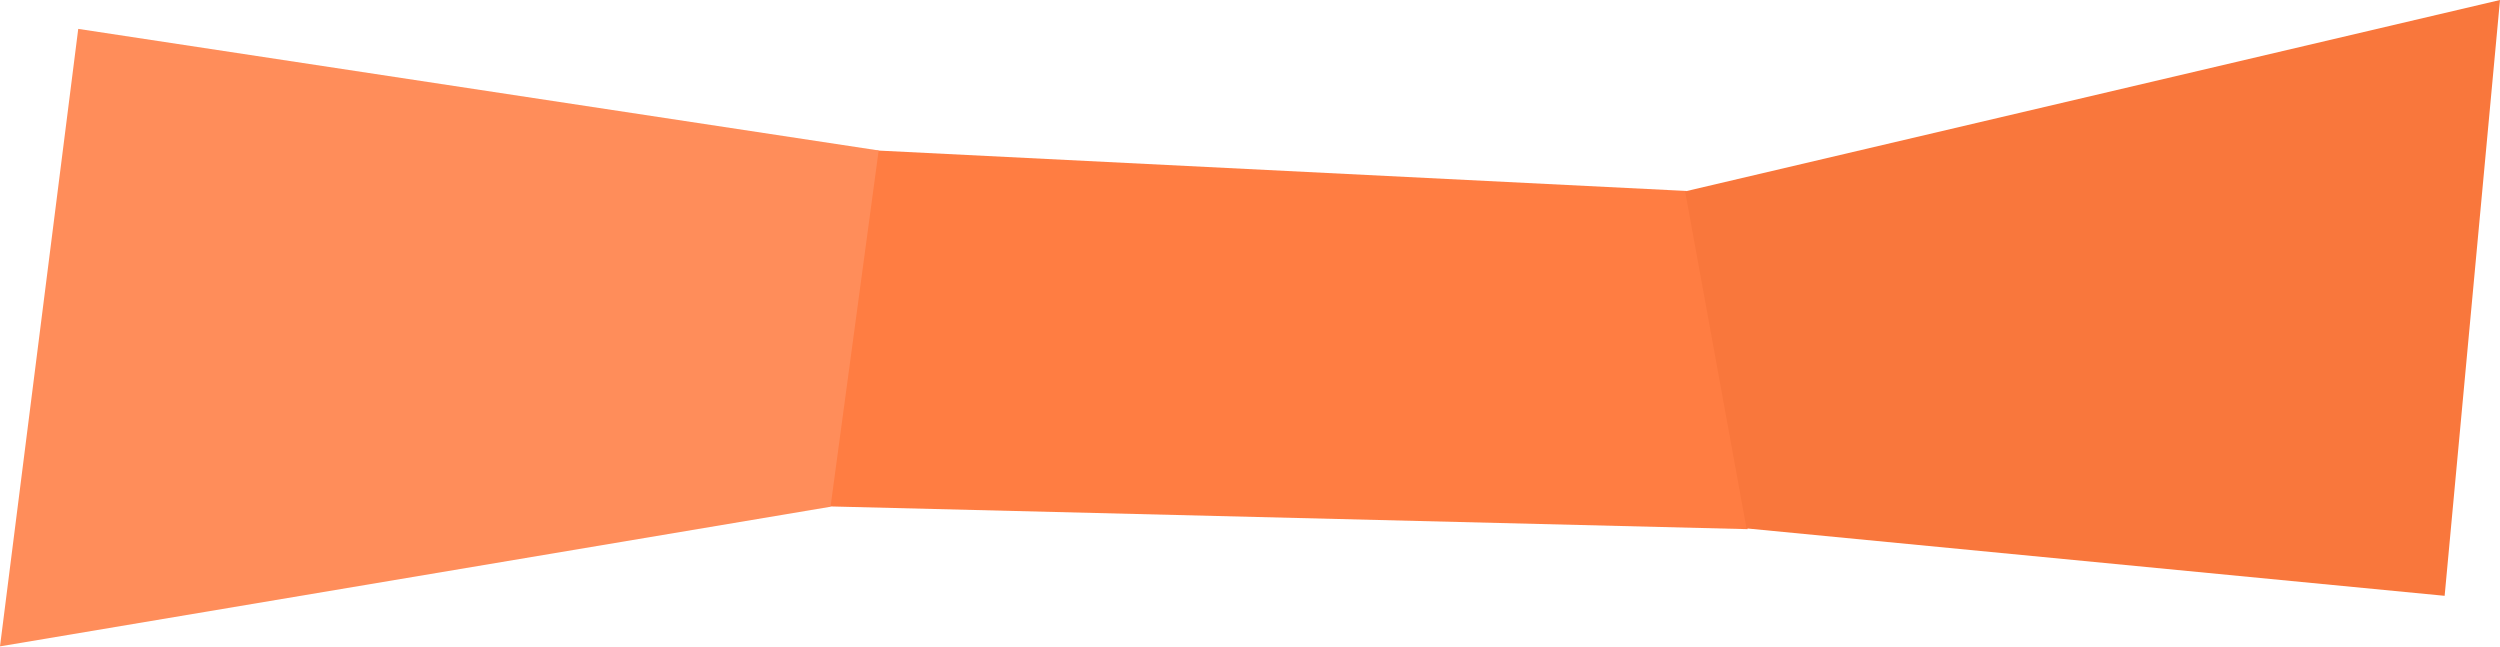 <svg width="1920" height="497" viewBox="0 0 1920 497" fill="none" xmlns="http://www.w3.org/2000/svg">
<g clip-path="url(#clip0)">
<path fill-rule="evenodd" clip-rule="evenodd" d="M672.971 115.551L1295.1 146.648L1342.24 406.391L636.919 388.924L672.971 115.551Z" fill="#FF7D42"/>
<path fill-rule="evenodd" clip-rule="evenodd" d="M1294.17 146.981L1920 0L1877.48 457.583L1341.32 405.816L1294.17 146.981Z" fill="#F9773C"/>
<path fill-rule="evenodd" clip-rule="evenodd" d="M60.087 22.186L674.819 115.551L637.843 389.177L0 496.408L60.087 22.186Z" fill="#FF8D5A"/>
</g>
<defs>
<clipPath id="clip0">
<rect width="1920" height="496.408" fill="white"/>
</clipPath>
</defs>
</svg>

